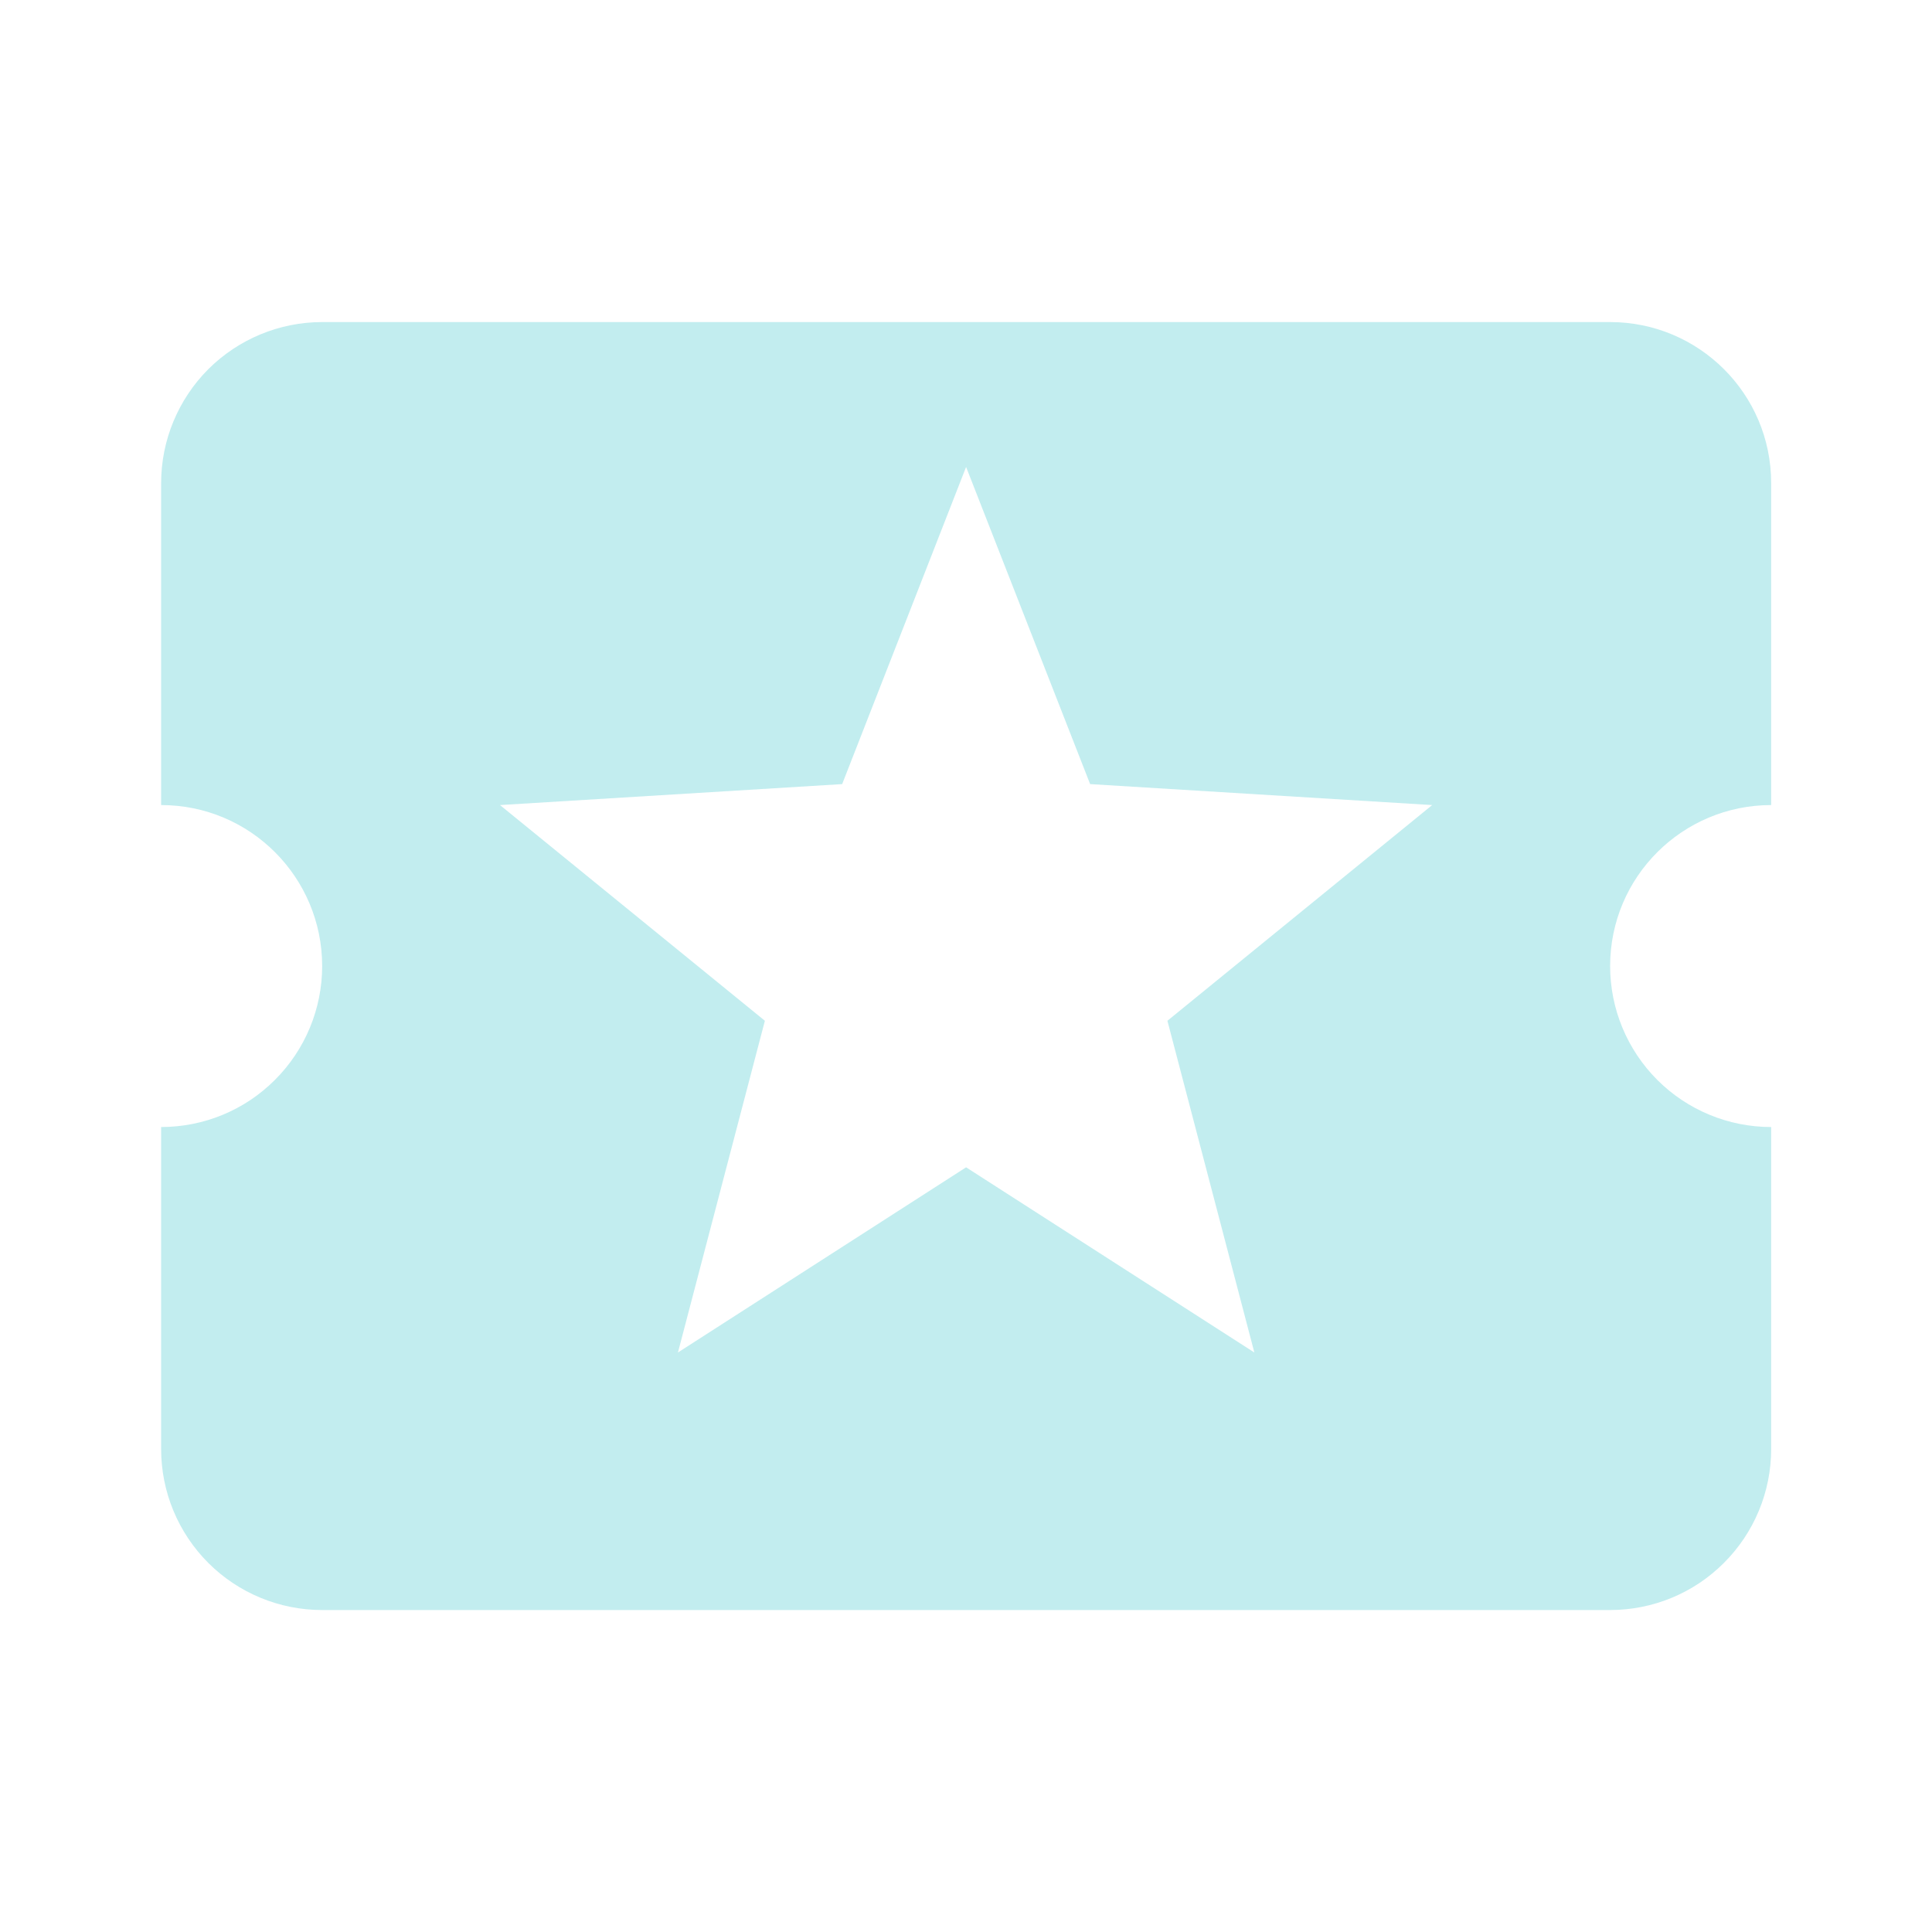 <svg width="20" height="20" viewBox="0 0 20 20" fill="none" xmlns="http://www.w3.org/2000/svg">
    <path
        d="M12.985 14.001L10.001 12.084L7.018 14.001L7.918 10.567L5.176 8.334L8.718 8.117L10.001 4.834L11.285 8.117L14.826 8.334L12.085 10.567M16.668 10.001C16.668 9.076 17.418 8.334 18.335 8.334V5.001C18.335 4.076 17.585 3.334 16.668 3.334H3.335C2.893 3.334 2.469 3.51 2.156 3.822C1.844 4.135 1.668 4.559 1.668 5.001V8.334C2.593 8.334 3.335 9.084 3.335 10.001C3.335 10.443 3.159 10.867 2.846 11.179C2.534 11.492 2.11 11.667 1.668 11.667V15.001C1.668 15.443 1.844 15.867 2.156 16.179C2.469 16.492 2.893 16.667 3.335 16.667H16.668C17.11 16.667 17.534 16.492 17.846 16.179C18.159 15.867 18.335 15.443 18.335 15.001V11.667C17.893 11.667 17.469 11.492 17.156 11.179C16.844 10.867 16.668 10.443 16.668 10.001Z"
        fill="#C2EDEF" />
</svg>
